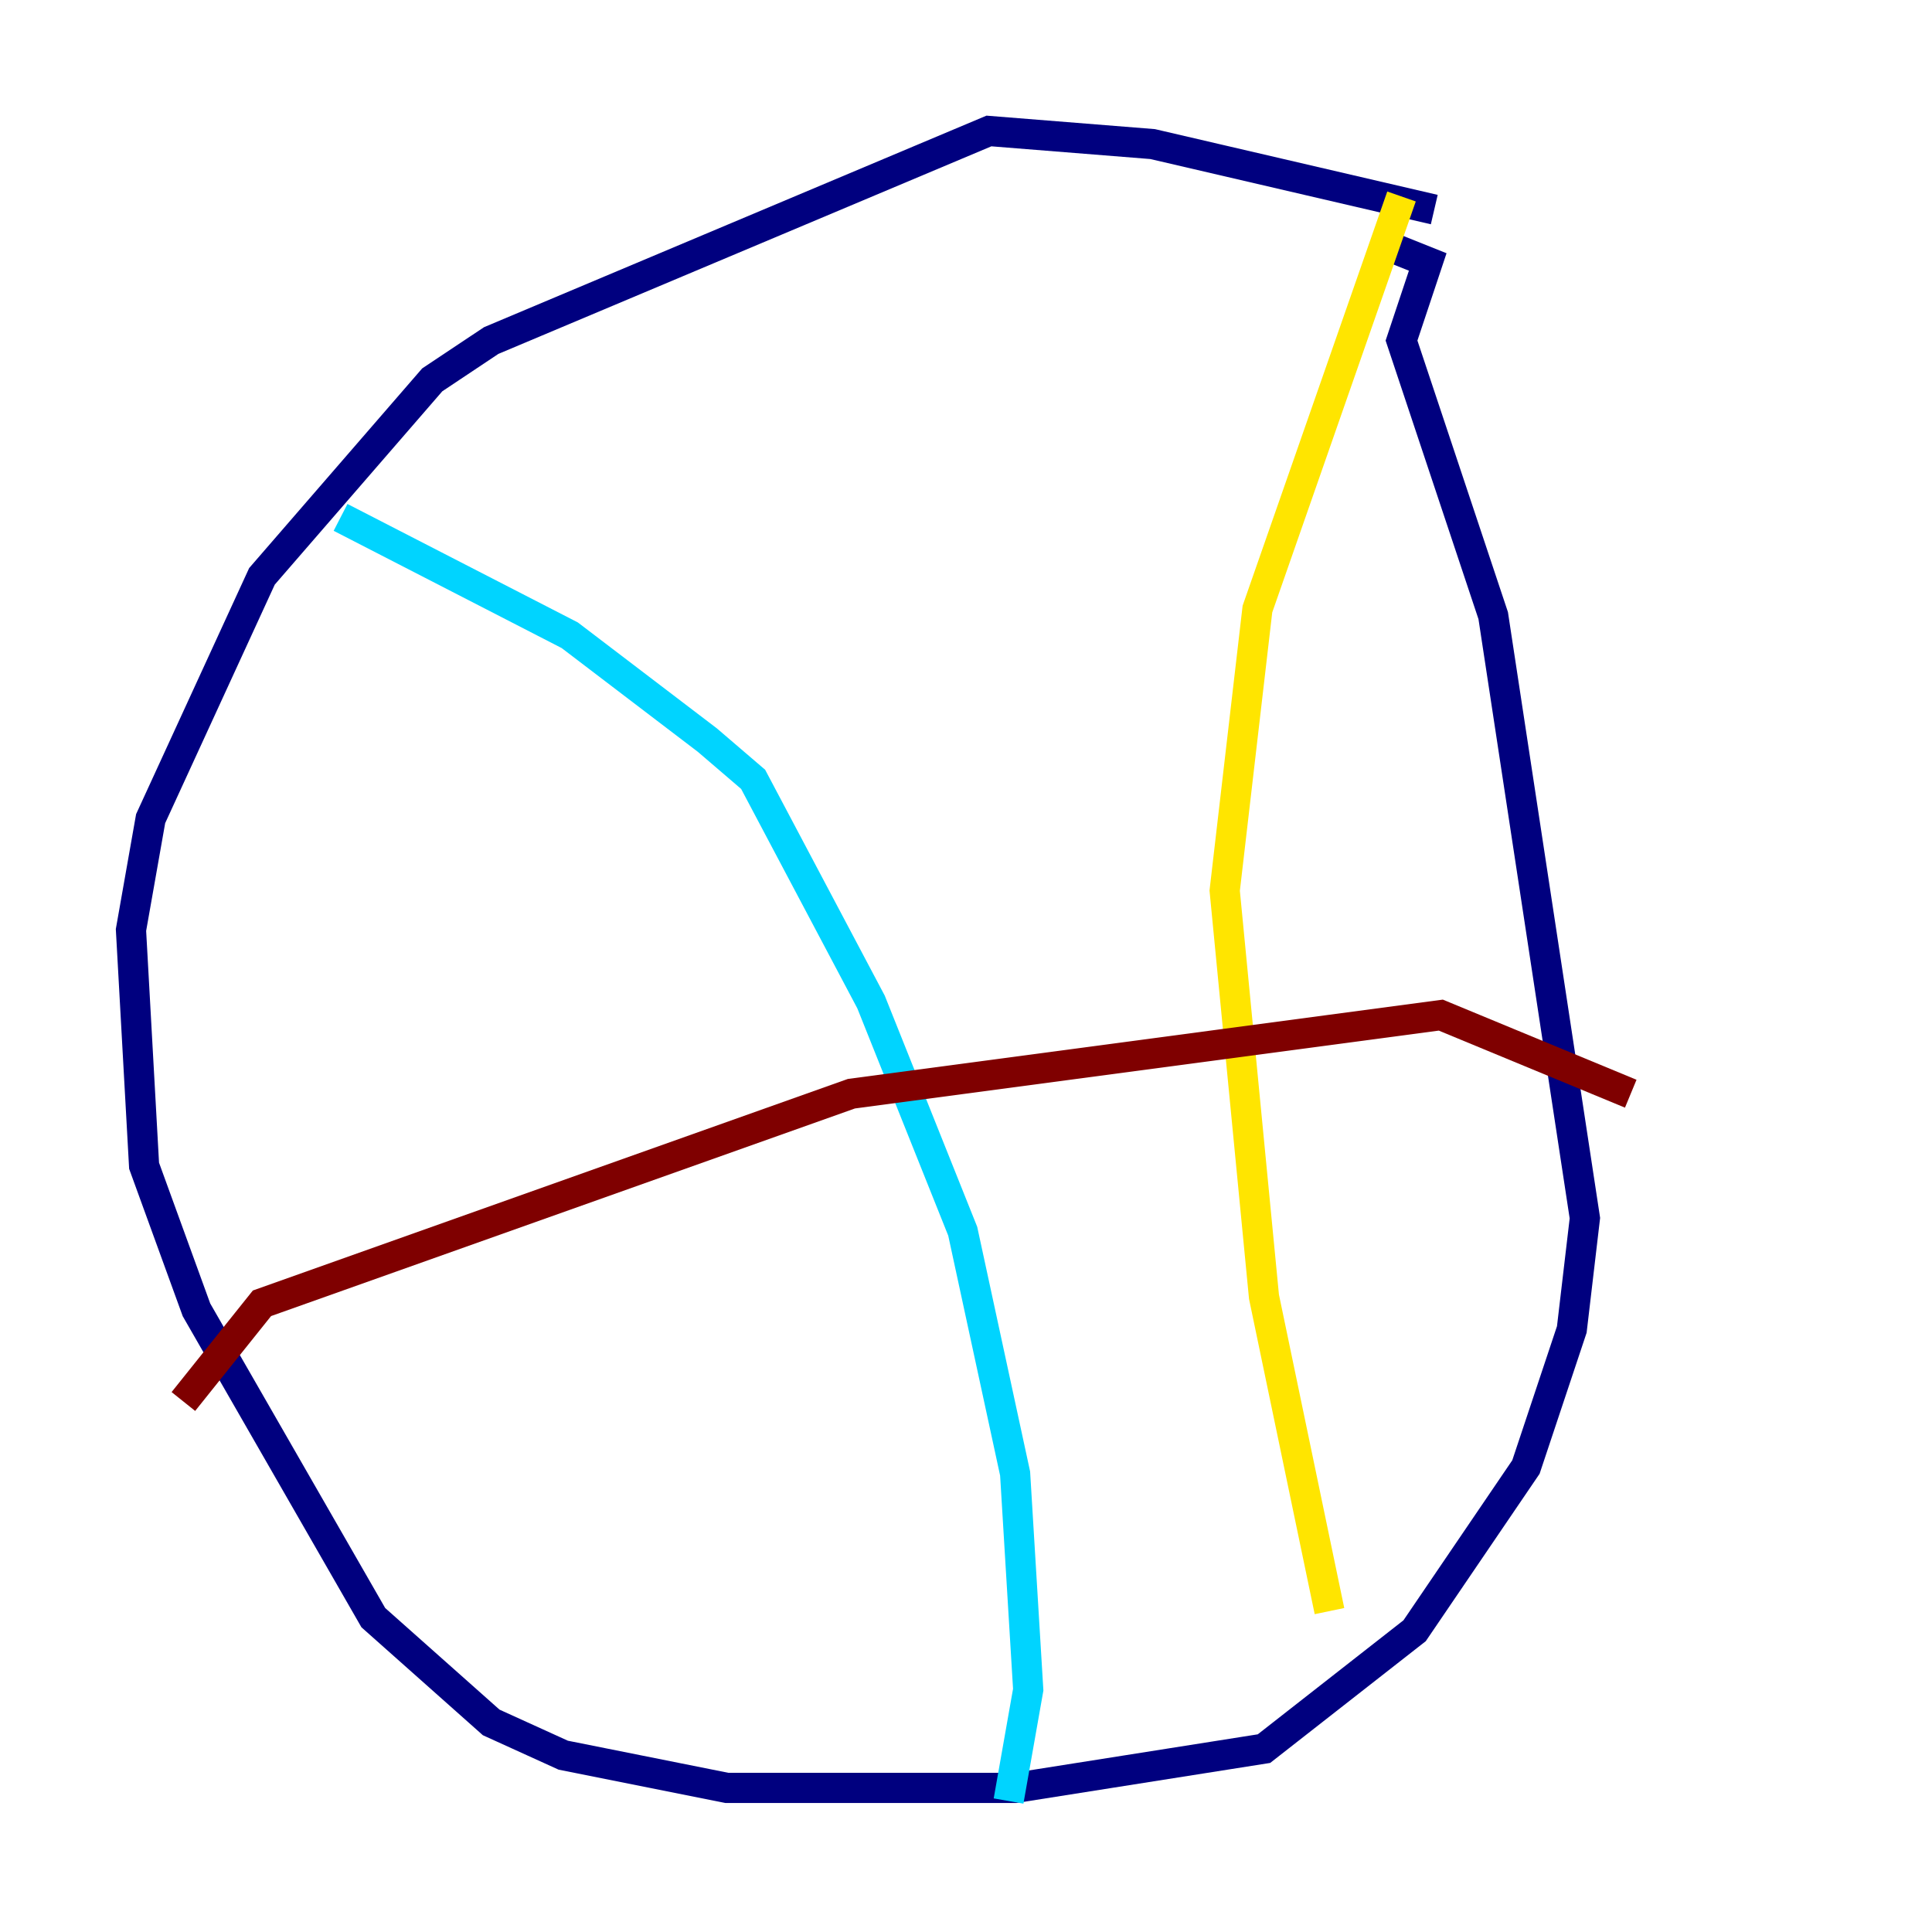 <?xml version="1.0" encoding="utf-8" ?>
<svg baseProfile="tiny" height="128" version="1.2" viewBox="0,0,128,128" width="128" xmlns="http://www.w3.org/2000/svg" xmlns:ev="http://www.w3.org/2001/xml-events" xmlns:xlink="http://www.w3.org/1999/xlink"><defs /><polyline fill="none" points="95.024,13.885 76.366,9.546 65.519,8.678 32.542,22.563 28.637,25.166 17.356,38.183 9.98,54.237 8.678,61.614 9.546,77.234 13.017,86.78 24.732,107.173 32.542,114.115 37.315,116.285 48.163,118.454 67.254,118.454 83.742,115.851 93.722,108.041 101.098,97.193 104.136,88.081 105.003,80.705 98.929,40.786 92.854,22.563 94.59,17.356 92.42,16.488" stroke="#00007f" stroke-width="2" /><polyline fill="none" points="22.563,34.278 37.749,42.088 46.861,49.031 49.898,51.634 57.709,66.386 63.783,81.573 67.254,97.627 68.122,111.946 66.82,119.322" stroke="#00d4ff" stroke-width="2" /><polyline fill="none" points="92.854,13.017 83.308,40.352 81.139,59.01 83.742,85.912 88.081,106.739" stroke="#ffe500" stroke-width="2" /><polyline fill="none" points="12.149,92.854 17.356,86.346 56.407,72.461 95.458,67.254 108.041,72.461" stroke="#7f0000" stroke-width="2" /></svg>